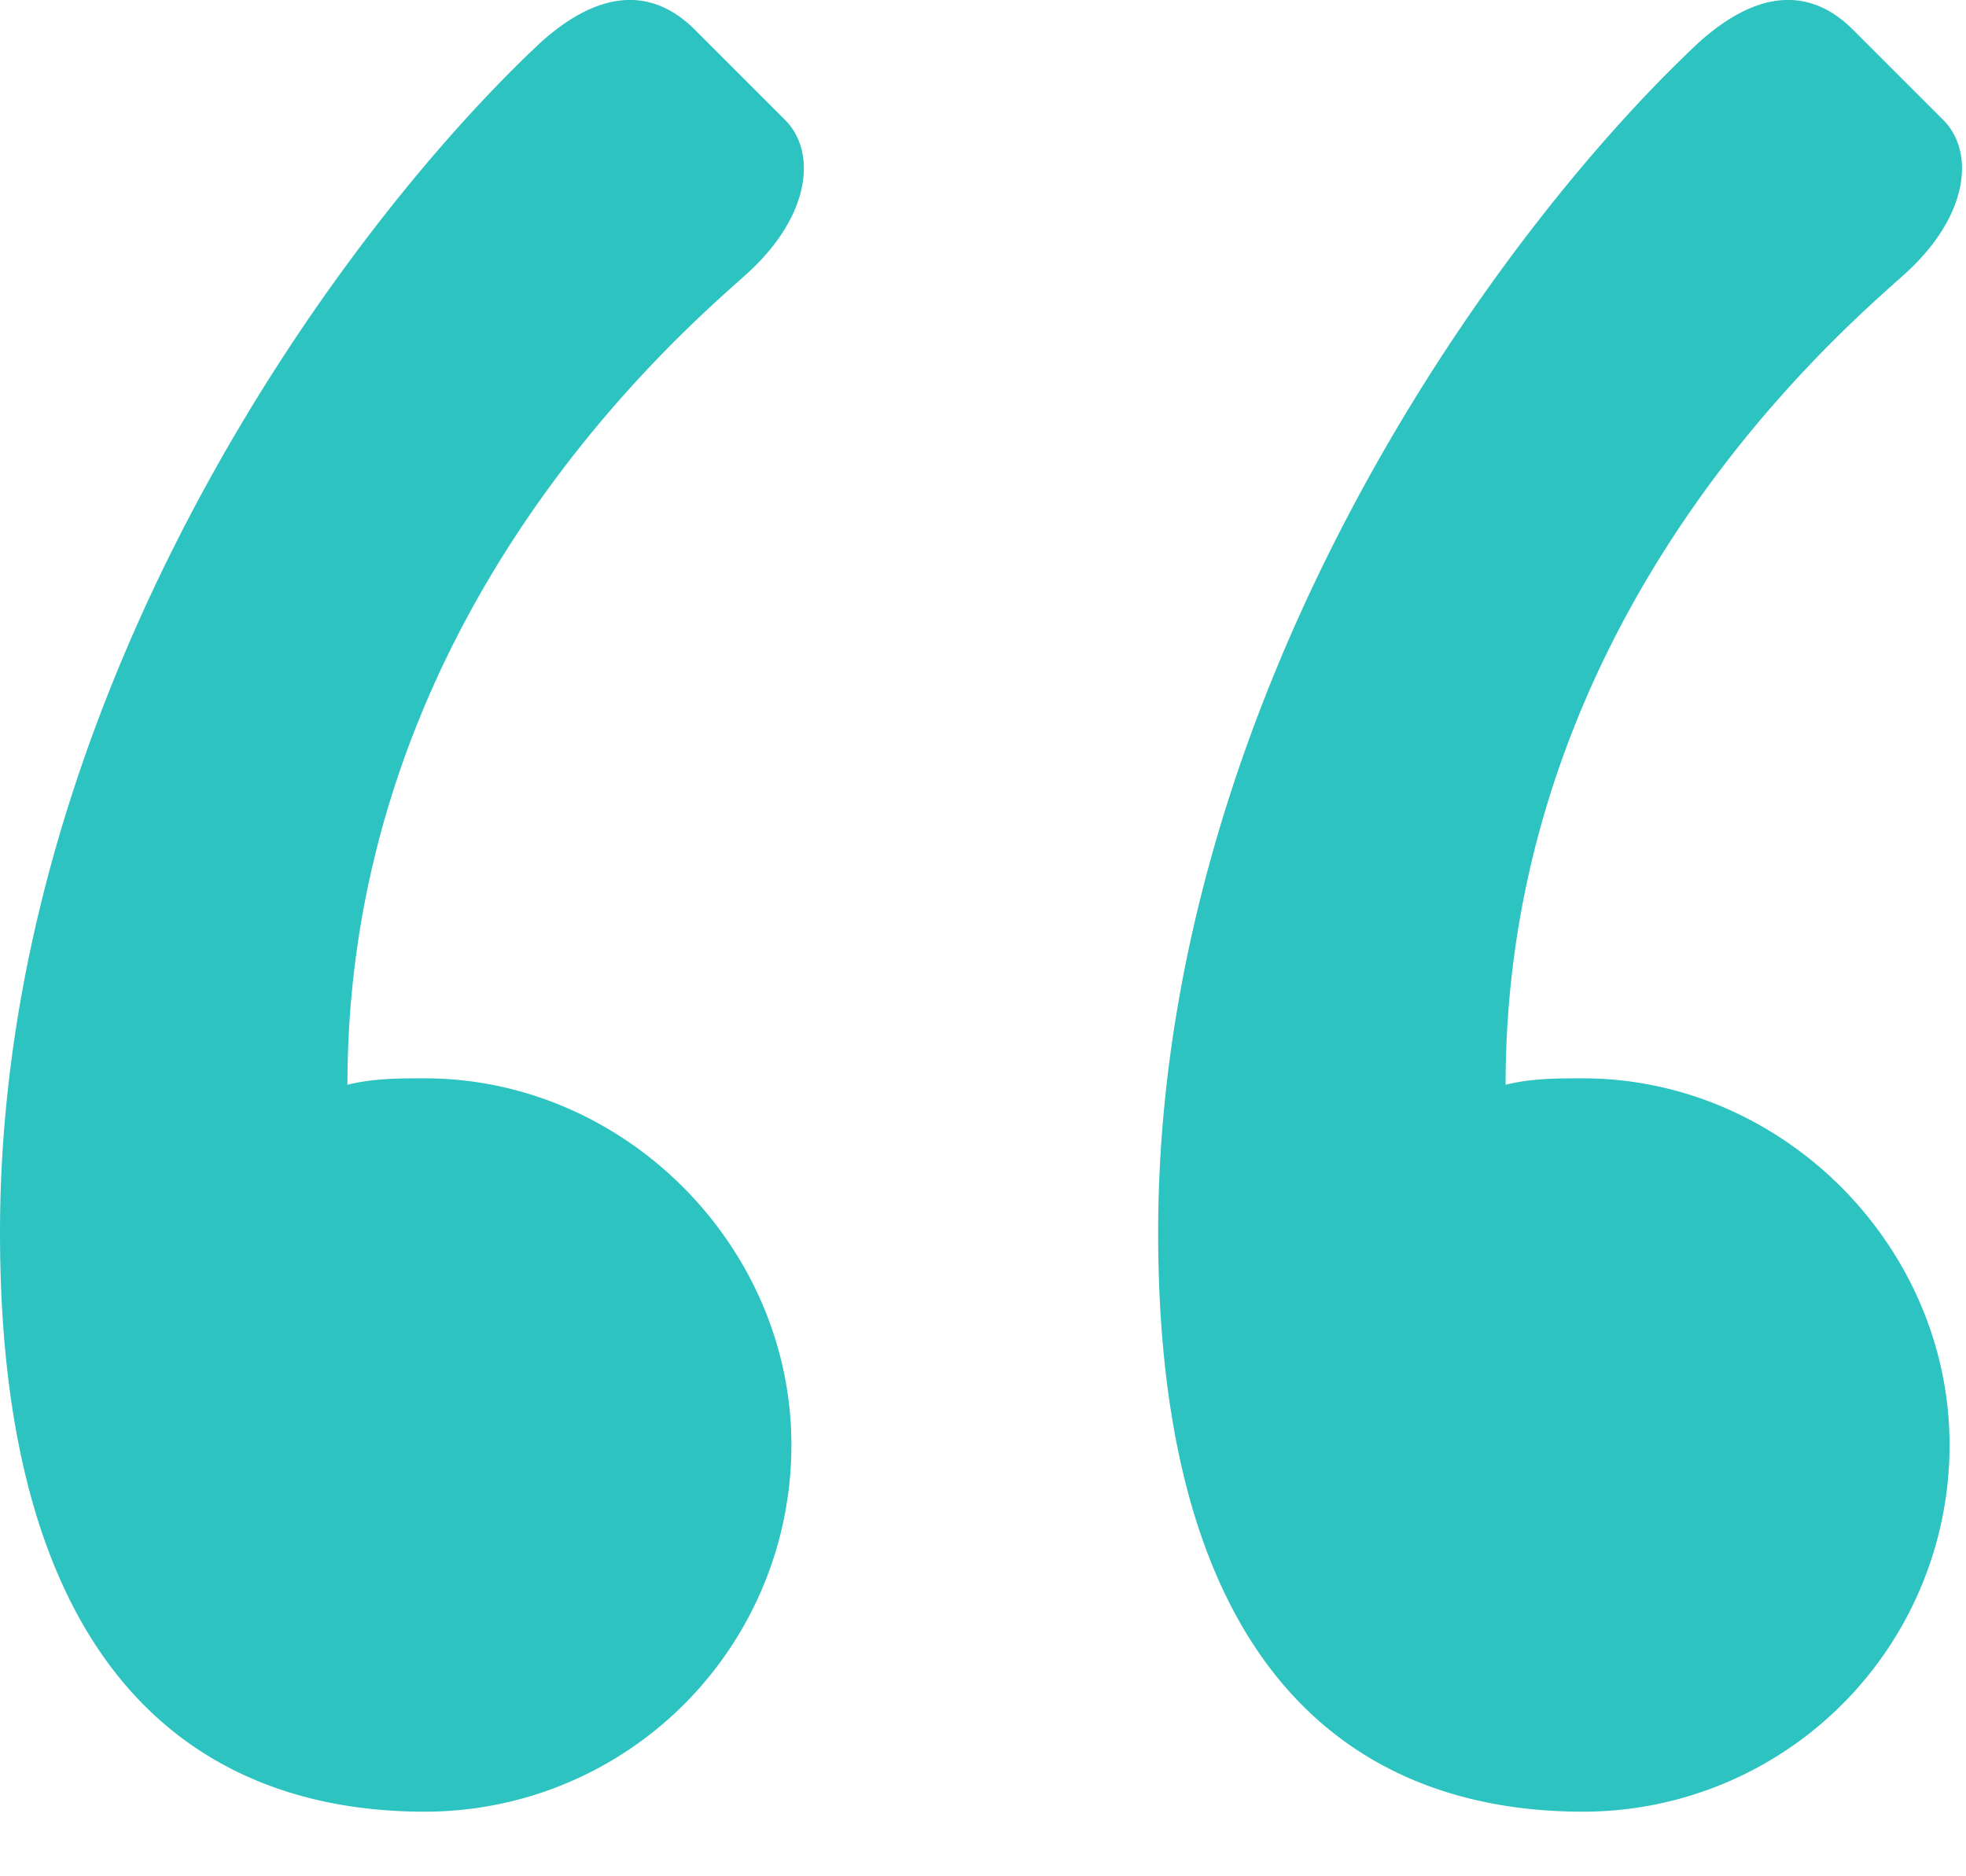 <svg xmlns="http://www.w3.org/2000/svg" width="22" height="21" viewBox="0 0 22 21">
    <path fill="#2DC3C0" fill-rule="nonzero" d="M17.712 20.277c-2.304 0-4.752-1.296-4.752-6.48 0-5.976 3.744-11.16 6.048-13.32.72-.648 1.296-.576 1.728-.144l1.008 1.008c.36.36.288 1.08-.432 1.728-.72.648-4.464 3.816-4.464 9.072.288-.072.576-.072.864-.072 2.232 0 4.104 1.872 4.104 4.104a4.102 4.102 0 0 1-4.104 4.104zm-12.96 0C2.448 20.277 0 18.981 0 13.797 0 7.821 3.744 2.637 6.048.477c.72-.648 1.296-.576 1.728-.144l1.008 1.008c.36.36.288 1.08-.432 1.728-.72.648-4.464 3.816-4.464 9.072.288-.072.576-.072.864-.072 2.232 0 4.104 1.872 4.104 4.104a4.102 4.102 0 0 1-4.104 4.104z"/>
</svg>
